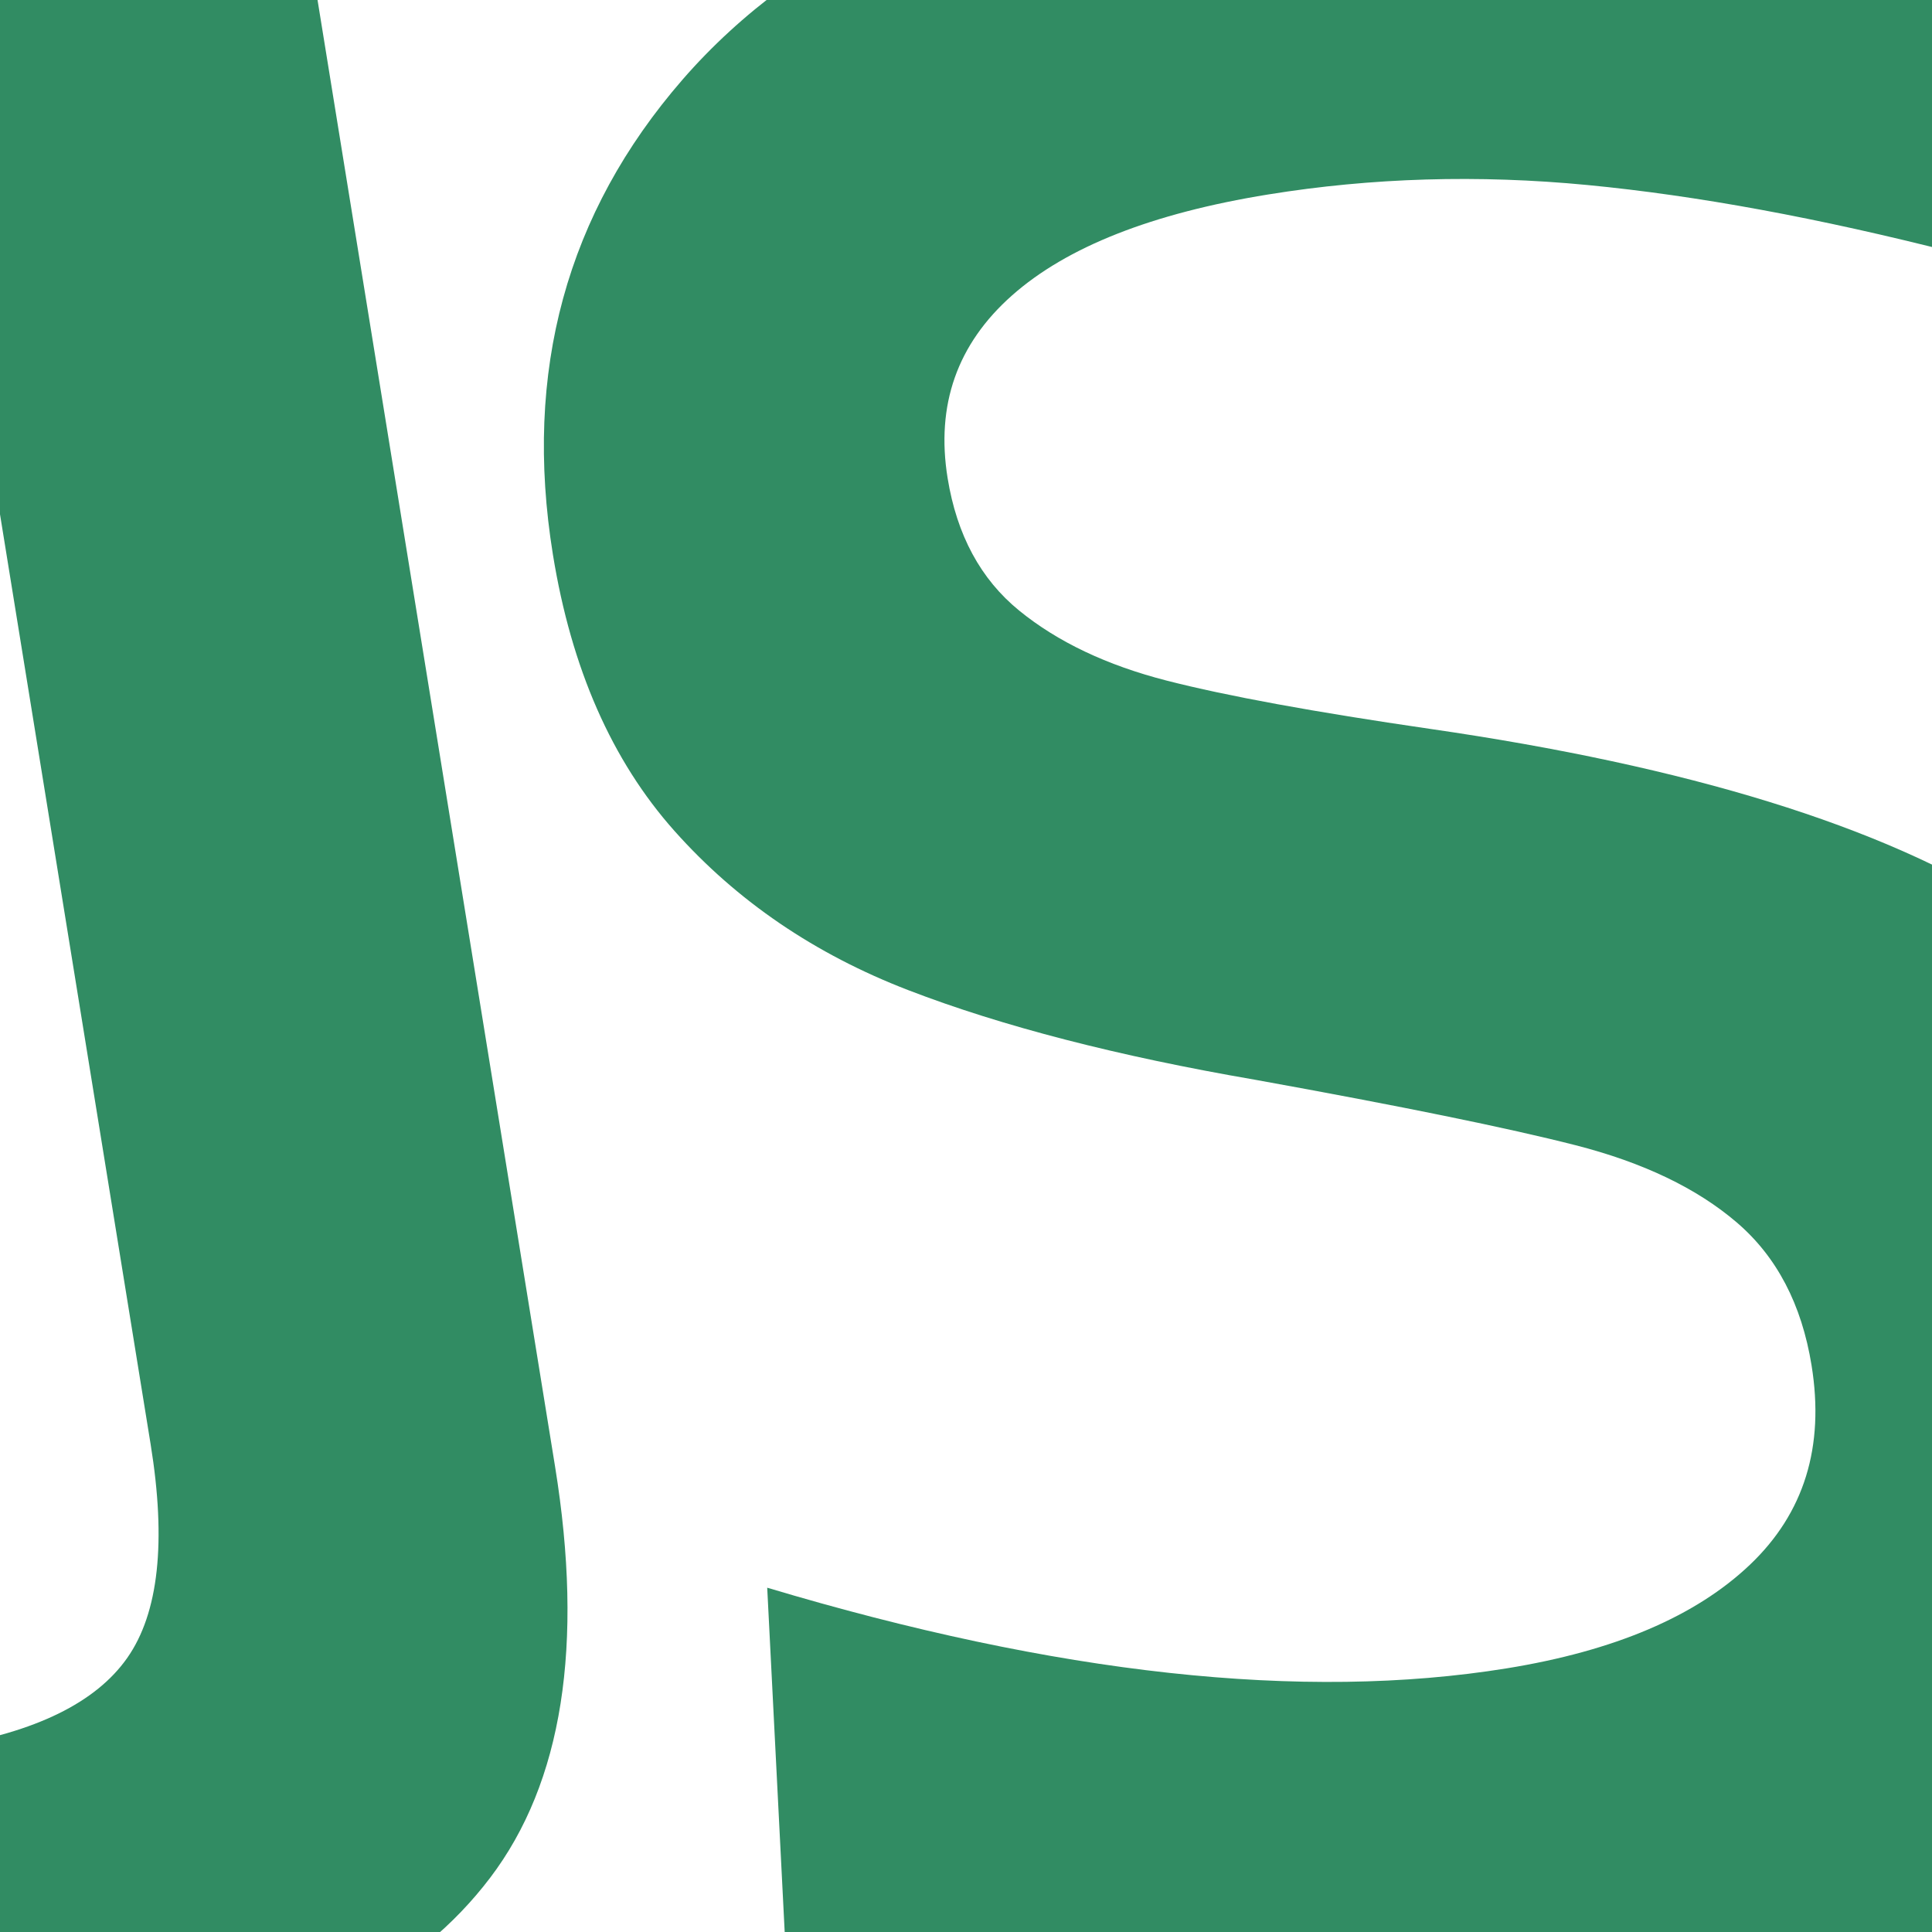 <?xml version="1.0" encoding="UTF-8" standalone="no"?>
<!-- Generator: Gravit.io -->
<svg xmlns="http://www.w3.org/2000/svg" xmlns:xlink="http://www.w3.org/1999/xlink" style="isolation:isolate" viewBox="0 0 500 500" width="500" height="500"><defs><clipPath id="_clipPath_SOEgIVokGyPOtikMZUZoL2kg8uwAPwQ4"><rect width="500" height="500"/></clipPath></defs><g clip-path="url(#_clipPath_SOEgIVokGyPOtikMZUZoL2kg8uwAPwQ4)"><path d=" M 8.772 537.507 L -13.985 452.046 L -13.985 452.046 Q 20.763 446.419 32.942 429.048 L 32.942 429.048 L 32.942 429.048 Q 45.121 411.677 38.982 373.771 L 38.982 373.771 L -47.482 -160.072 L 53.601 -176.444 L 143.646 379.511 L 143.646 379.511 Q 154.902 449.005 126.85 485.966 L 126.85 485.966 L 126.85 485.966 Q 98.799 522.926 37.201 532.903 L 37.201 532.903 L 8.772 537.507 L 8.772 537.507 Z " fill="rgb(49,140,99)"/><path d=" M 393.839 530.816 L 393.839 530.816 Q 347.246 538.363 291.894 534.361 L 291.894 534.361 L 291.894 534.361 Q 236.542 530.359 204.103 520.215 L 204.103 520.215 L 198.554 410.896 L 198.554 410.896 Q 310.981 444.554 389.952 431.764 L 389.952 431.764 L 389.952 431.764 Q 431.807 424.985 452.876 404.958 L 452.876 404.958 L 452.876 404.958 Q 473.945 384.932 468.829 353.344 L 468.829 353.344 L 468.829 353.344 Q 464.992 329.653 449.468 316.364 L 449.468 316.364 L 449.468 316.364 Q 433.943 303.075 407.736 296.379 L 407.736 296.379 L 407.736 296.379 Q 381.528 289.683 324.758 279.427 L 324.758 279.427 L 324.758 279.427 Q 271.403 270.24 235.101 256.264 L 235.101 256.264 L 235.101 256.264 Q 198.8 242.288 174.527 215.018 L 174.527 215.018 L 174.527 215.018 Q 150.255 187.748 143.093 143.524 L 143.093 143.524 L 143.093 143.524 Q 131.581 72.45 176.667 20.574 L 176.667 20.574 L 176.667 20.574 Q 221.753 -31.301 318.887 -47.034 L 318.887 -47.034 L 318.887 -47.034 Q 364.691 -54.452 411.762 -51.54 L 411.762 -51.54 L 411.762 -51.54 Q 458.833 -48.629 499.169 -39.764 L 499.169 -39.764 L 505.658 65.351 L 505.658 65.351 Q 453.243 51.959 410.846 47.885 L 410.846 47.885 L 410.846 47.885 Q 368.449 43.811 328.174 50.334 L 328.174 50.334 L 328.174 50.334 Q 283.161 57.625 261.9 76.466 L 261.9 76.466 L 261.9 76.466 Q 240.639 95.308 245.243 123.737 L 245.243 123.737 L 245.243 123.737 Q 248.824 145.849 263.762 158.018 L 263.762 158.018 L 263.762 158.018 Q 278.7 170.186 301.952 176.145 L 301.952 176.145 L 301.952 176.145 Q 325.203 182.104 370.022 188.622 L 370.022 188.622 L 370.022 188.622 Q 470.437 203.155 520.597 235.147 L 520.597 235.147 L 520.597 235.147 Q 570.758 267.139 581.757 335.053 L 581.757 335.053 L 581.757 335.053 Q 592.246 399.81 555.034 455.272 L 555.034 455.272 L 555.034 455.272 Q 517.823 510.735 393.839 530.816 L 393.839 530.816 L 393.839 530.816 Z " fill="rgb(49,140,99)"/></g></svg>